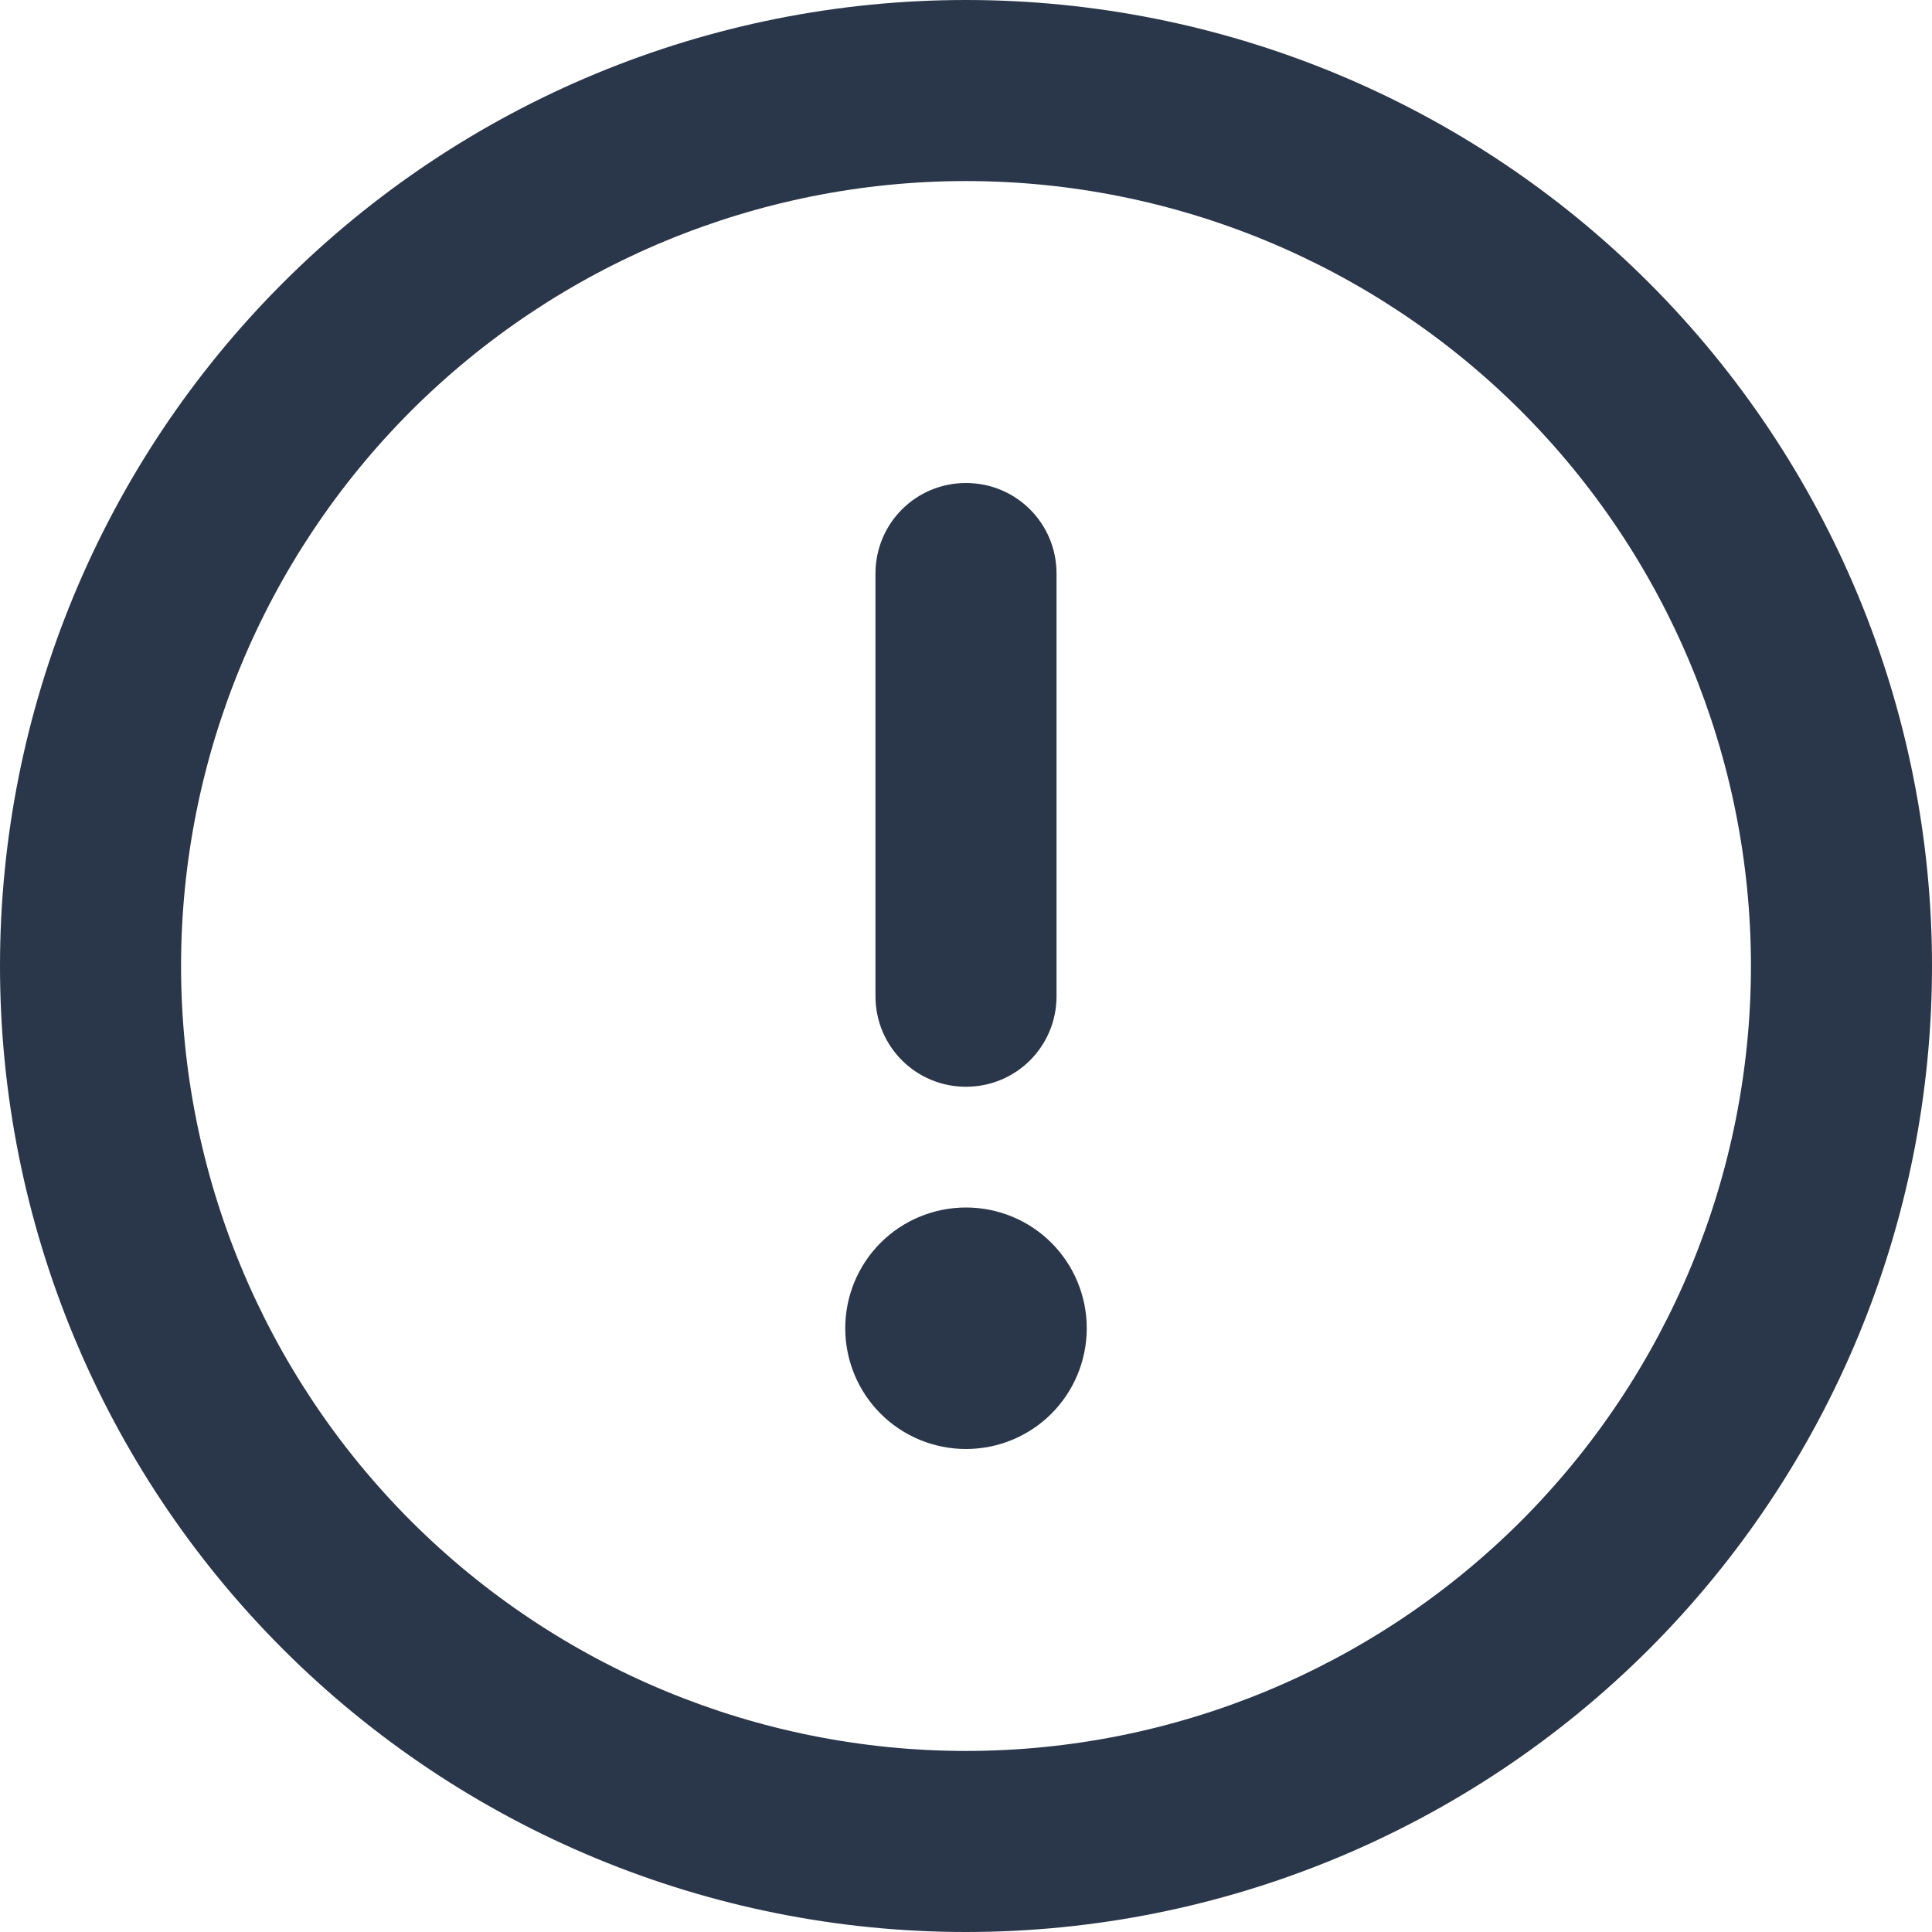 <svg width="14" height="14" viewBox="0 0 14 14" fill="none" xmlns="http://www.w3.org/2000/svg">
<path d="M7 1.312C8.508 1.312 9.955 1.912 11.022 2.978C12.088 4.045 12.688 5.492 12.688 7C12.688 8.508 12.088 9.955 11.022 11.022C9.955 12.088 8.508 12.688 7 12.688C5.492 12.688 4.045 12.088 2.978 11.022C1.912 9.955 1.312 8.508 1.312 7C1.312 5.492 1.912 4.045 2.978 2.978C4.045 1.912 5.492 1.312 7 1.312ZM7 14C8.857 14 10.637 13.262 11.95 11.95C13.262 10.637 14 8.857 14 7C14 5.143 13.262 3.363 11.95 2.05C10.637 0.737 8.857 0 7 0C5.143 0 3.363 0.737 2.05 2.05C0.737 3.363 0 5.143 0 7C0 8.857 0.737 10.637 2.05 11.95C3.363 13.262 5.143 14 7 14ZM7 3.5C6.636 3.5 6.344 3.793 6.344 4.156V7.219C6.344 7.582 6.636 7.875 7 7.875C7.364 7.875 7.656 7.582 7.656 7.219V4.156C7.656 3.793 7.364 3.5 7 3.5ZM7.875 9.625C7.875 9.393 7.783 9.17 7.619 9.006C7.455 8.842 7.232 8.75 7 8.75C6.768 8.75 6.545 8.842 6.381 9.006C6.217 9.17 6.125 9.393 6.125 9.625C6.125 9.857 6.217 10.08 6.381 10.244C6.545 10.408 6.768 10.5 7 10.5C7.232 10.5 7.455 10.408 7.619 10.244C7.783 10.08 7.875 9.857 7.875 9.625Z" fill="#2A3649"/>
</svg>
